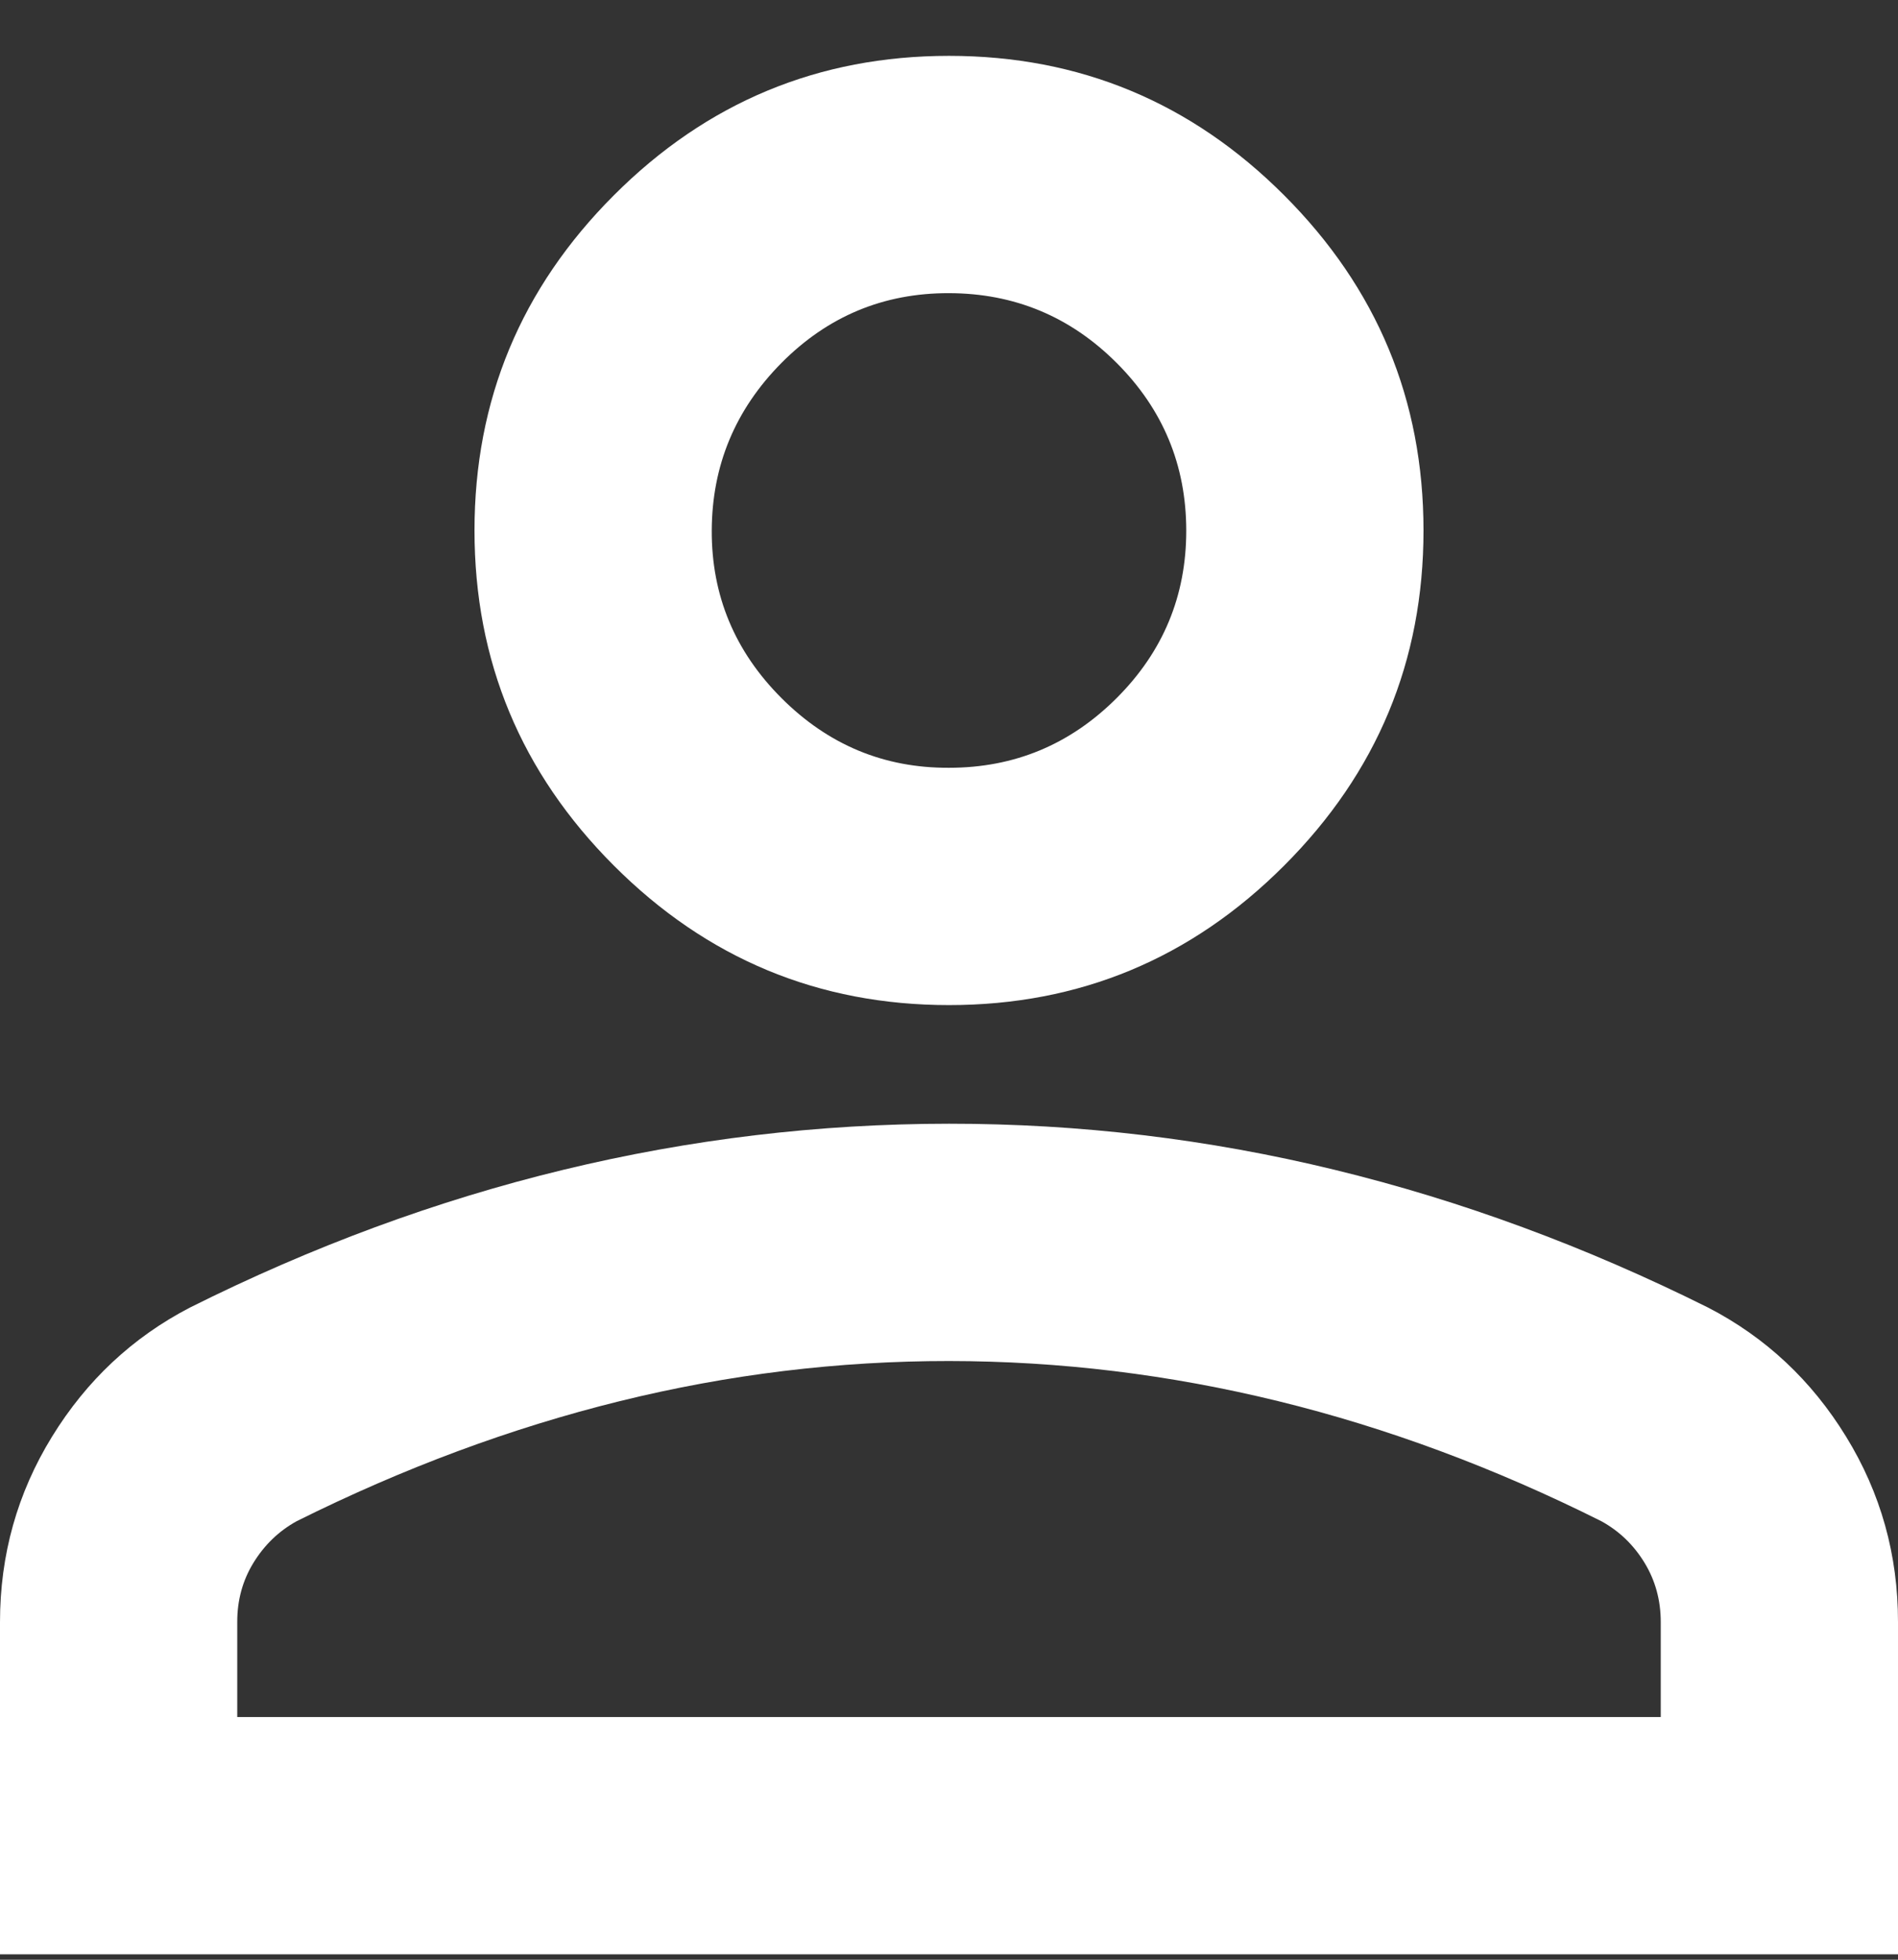 <svg width="31" height="32" viewBox="0 0 31 32" fill="none" xmlns="http://www.w3.org/2000/svg">
<rect x="0" y="0" width="31" height="32" fill="#333333" stroke="none"/>
<path id="Vector" d="M15.5 16.412C13.369 16.412 11.544 15.653 10.027 14.135C8.509 12.617 7.75 10.793 7.75 8.662C7.75 6.53 8.509 4.706 10.027 3.188C11.544 1.67 13.369 0.912 15.5 0.912C17.631 0.912 19.456 1.67 20.973 3.188C22.491 4.706 23.25 6.53 23.25 8.662C23.25 10.793 22.491 12.617 20.973 14.135C19.456 15.653 17.631 16.412 15.5 16.412ZM0 31.912V26.487C0 25.389 0.283 24.38 0.849 23.46C1.414 22.541 2.165 21.838 3.1 21.352C5.102 20.351 7.136 19.601 9.203 19.101C11.27 18.601 13.369 18.35 15.5 18.349C17.631 18.348 19.73 18.598 21.797 19.101C23.863 19.603 25.898 20.354 27.9 21.352C28.837 21.837 29.588 22.539 30.153 23.46C30.719 24.381 31.001 25.39 31 26.487V31.912H0ZM3.875 28.037H27.125V26.487C27.125 26.131 27.037 25.808 26.86 25.518C26.683 25.227 26.448 25.001 26.156 24.84C24.413 23.968 22.653 23.314 20.877 22.879C19.101 22.444 17.308 22.225 15.5 22.224C13.692 22.223 11.899 22.441 10.123 22.879C8.347 23.317 6.588 23.971 4.844 24.84C4.553 25.001 4.319 25.227 4.14 25.518C3.962 25.808 3.874 26.131 3.875 26.487V28.037ZM15.5 12.537C16.566 12.537 17.478 12.158 18.238 11.399C18.997 10.641 19.376 9.729 19.375 8.662C19.374 7.595 18.995 6.683 18.238 5.926C17.481 5.169 16.568 4.789 15.5 4.787C14.432 4.784 13.52 5.164 12.764 5.926C12.009 6.688 11.629 7.6 11.625 8.662C11.621 9.723 12.001 10.636 12.764 11.399C13.528 12.163 14.44 12.542 15.5 12.537Z" fill="white"/>
</svg>
